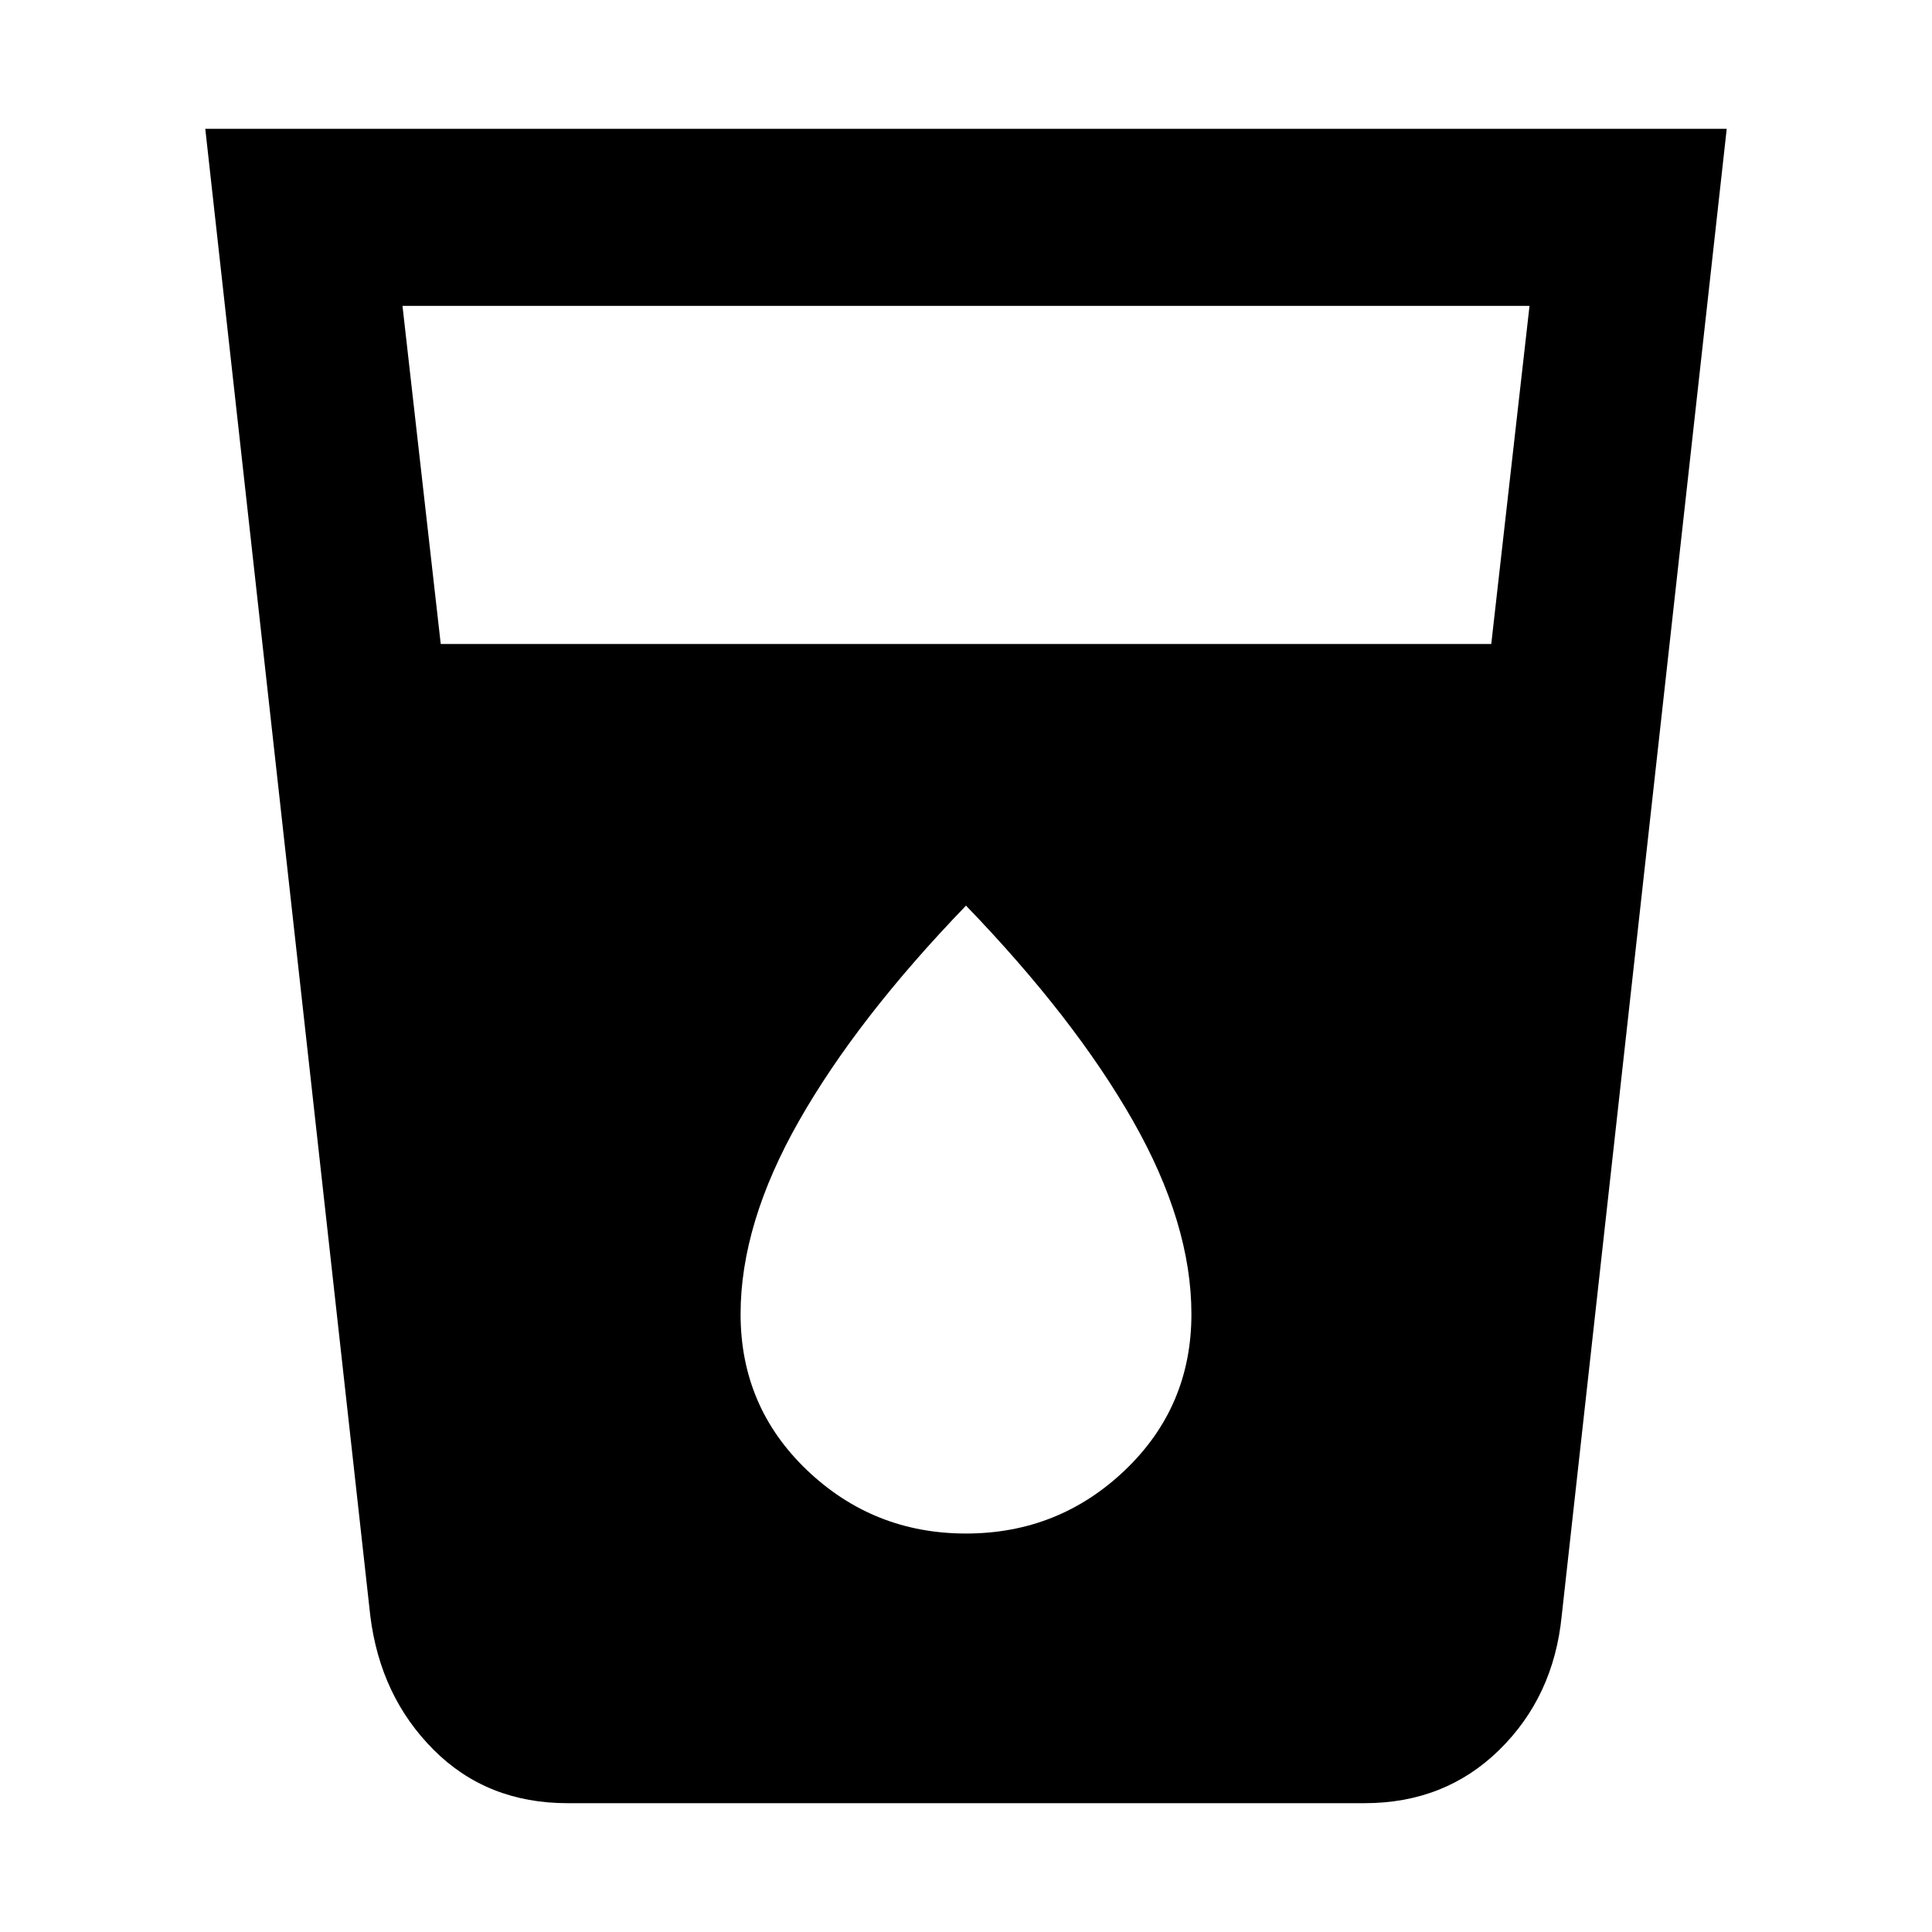 <svg xmlns="http://www.w3.org/2000/svg" height="40" width="40"><path d="M11.75 37.333q-1.667 0-2.771-1.104-1.104-1.104-1.312-2.771L4.25 2.667h31.5l-3.417 30.791q-.166 1.667-1.291 2.771-1.125 1.104-2.792 1.104Zm-2.625-24h21.75l.792-7H8.333ZM20 31.75q1.917 0 3.292-1.312 1.375-1.313 1.375-3.23 0-1.875-1.209-4Q22.25 21.083 20 18.75q-2.25 2.333-3.458 4.458-1.209 2.125-1.209 4 0 1.917 1.375 3.23Q18.083 31.75 20 31.75Z"/></svg>